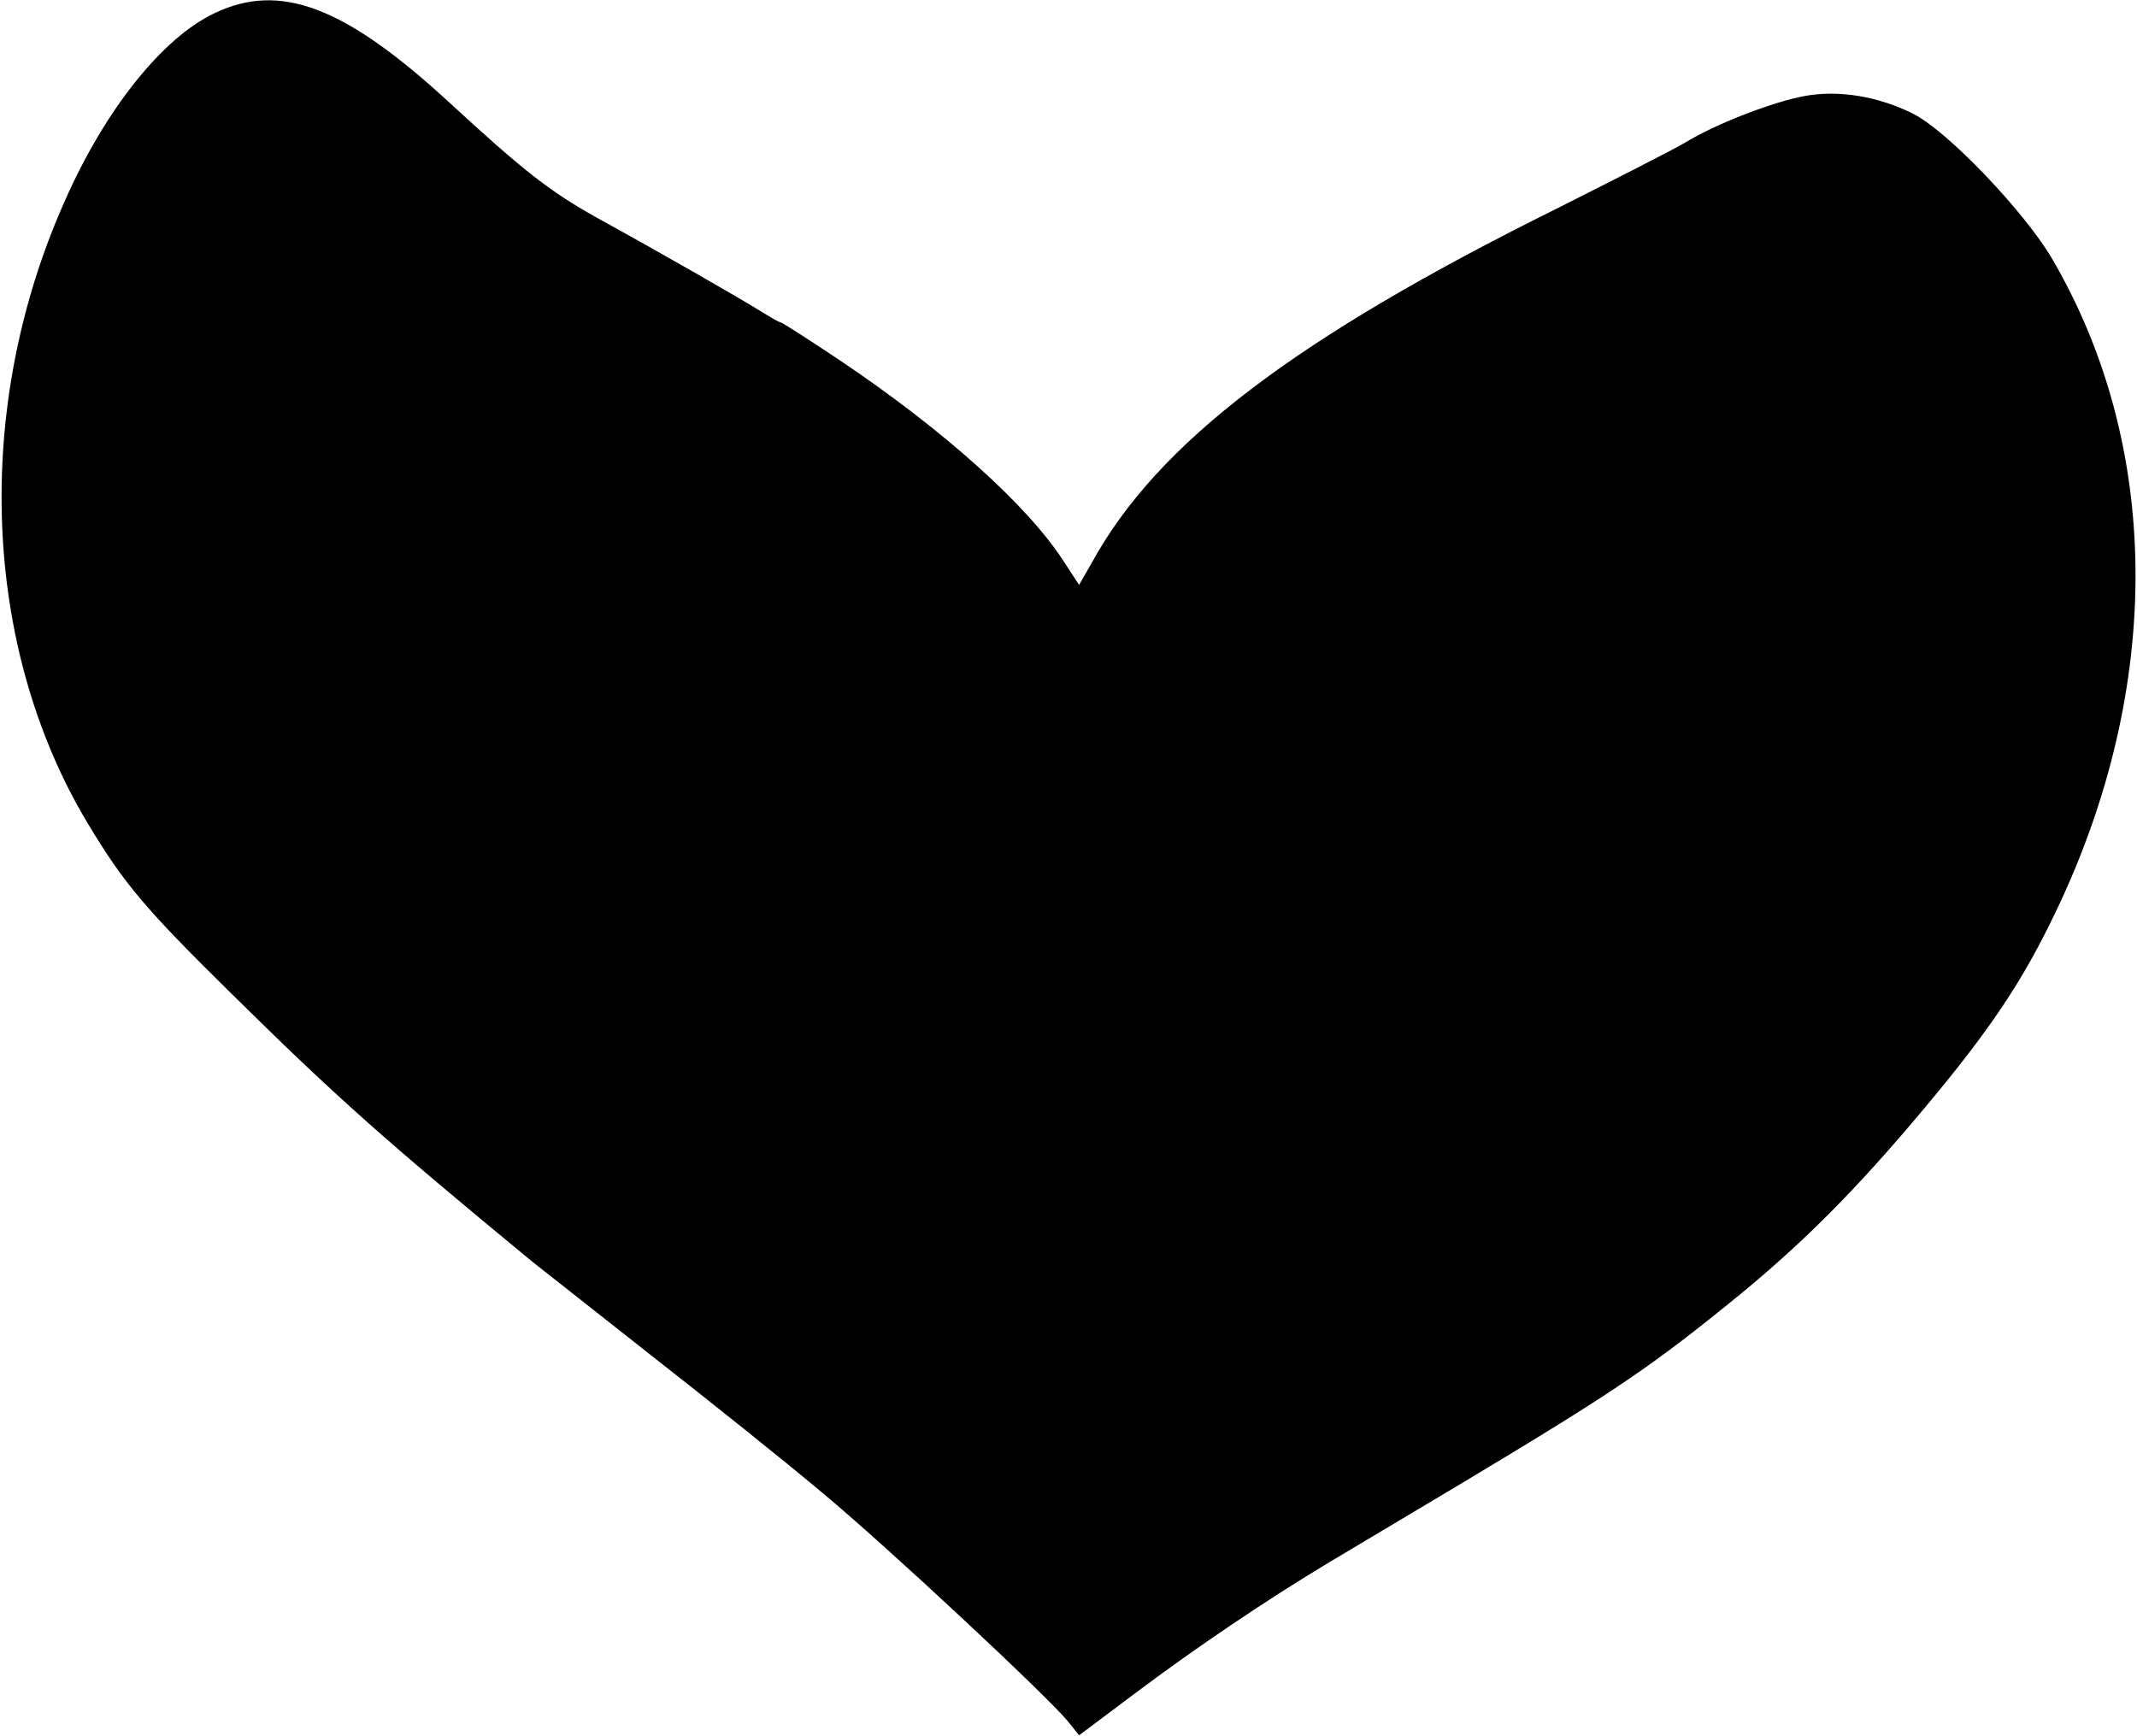 <?xml version="1.0" standalone="no"?>
<!DOCTYPE svg PUBLIC "-//W3C//DTD SVG 20010904//EN"
 "http://www.w3.org/TR/2001/REC-SVG-20010904/DTD/svg10.dtd">
<svg version="1.0" xmlns="http://www.w3.org/2000/svg"
 width="464pt" height="377pt" viewBox="0 0 464 377"
 preserveAspectRatio="xMidYMid meet">
<g transform="translate(0,377) scale(0.1,-0.1)"
fill="#000000" stroke="none">
<path d="M465 3741 c-113 -54 -237 -209 -325 -409 -199 -447 -179 -967 50
-1349 80 -133 124 -185 316 -374 225 -222 329 -314 649 -578 11 -9 126 -99
255 -201 129 -101 298 -236 375 -301 141 -117 489 -442 534 -497 l24 -30 116
87 c141 106 293 208 426 288 55 33 188 112 295 176 330 198 408 251 599 407
142 117 254 230 398 402 145 173 215 278 287 429 234 488 230 1012 -10 1420
-61 102 -225 274 -300 312 -74 37 -159 52 -233 39 -69 -12 -196 -61 -261 -101
-25 -15 -151 -79 -280 -144 -569 -282 -868 -510 -1010 -770 l-27 -47 -34 52
c-78 121 -262 286 -489 438 -66 44 -122 80 -125 80 -3 0 -22 11 -43 24 -45 28
-210 123 -352 201 -106 59 -161 102 -325 253 -226 208 -367 262 -510 193z"/>
</g>
</svg>
